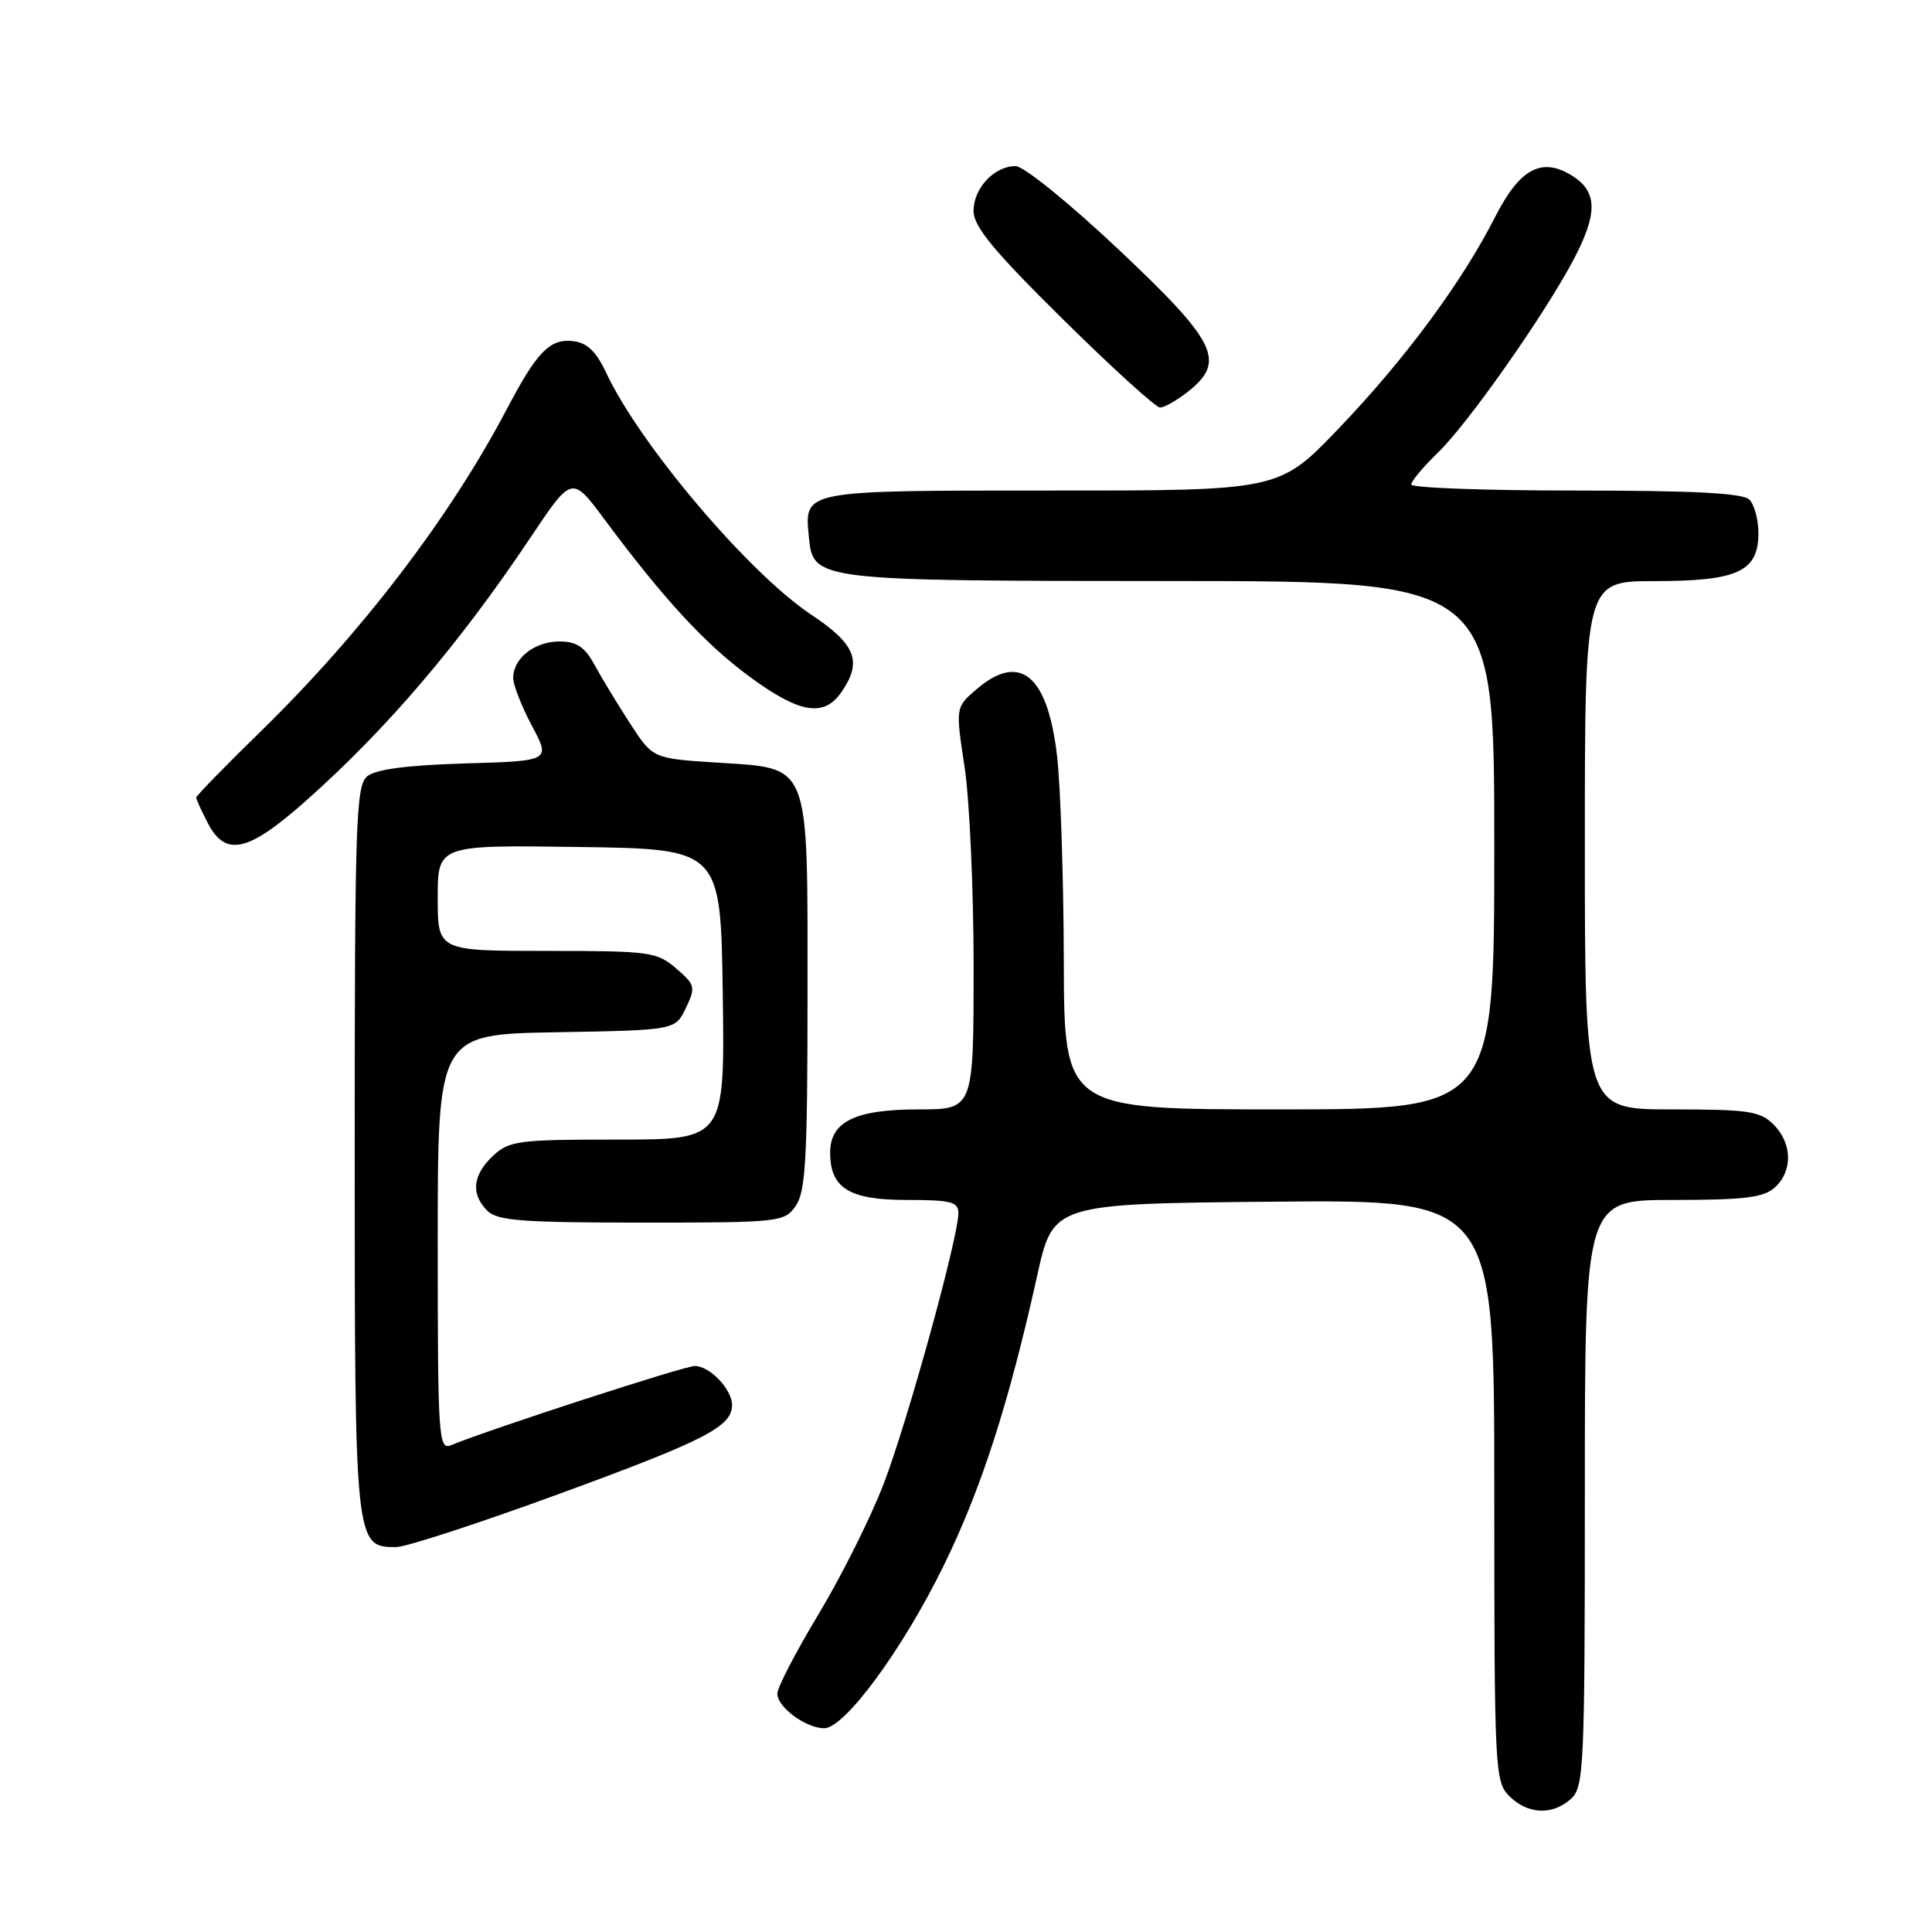 <?xml version="1.0" encoding="UTF-8" standalone="no"?>
<!DOCTYPE svg PUBLIC "-//W3C//DTD SVG 1.1//EN" "http://www.w3.org/Graphics/SVG/1.1/DTD/svg11.dtd" >
<svg xmlns="http://www.w3.org/2000/svg" xmlns:xlink="http://www.w3.org/1999/xlink" version="1.1" viewBox="0 0 256 256">
 <g >
 <path fill="currentColor"
d=" M 208.17 238.35 C 209.88 236.80 210.00 234.21 210.00 197.85 C 210.00 159.00 210.00 159.00 221.67 159.00 C 231.13 159.00 233.69 158.69 235.17 157.35 C 237.57 155.17 237.50 151.50 235.00 149.00 C 233.23 147.23 231.67 147.00 221.50 147.00 C 210.00 147.00 210.00 147.00 210.00 112.00 C 210.00 77.00 210.00 77.00 219.28 77.00 C 230.26 77.00 233.00 75.73 233.00 70.64 C 233.00 68.86 232.46 66.86 231.80 66.20 C 230.94 65.34 224.42 65.00 208.80 65.00 C 196.81 65.00 187.00 64.64 187.00 64.20 C 187.00 63.75 188.60 61.84 190.56 59.95 C 194.53 56.10 204.50 41.92 208.44 34.53 C 211.68 28.42 211.70 25.51 208.51 23.41 C 204.38 20.71 201.42 22.23 198.10 28.77 C 193.70 37.42 186.16 47.61 177.39 56.77 C 169.50 65.01 169.50 65.01 139.37 65.00 C 106.17 65.00 106.58 64.92 107.18 71.16 C 107.74 76.94 108.01 76.97 155.25 76.99 C 198.00 77.00 198.00 77.00 198.00 112.00 C 198.00 147.00 198.00 147.00 169.50 147.00 C 141.00 147.00 141.00 147.00 140.96 127.25 C 140.93 116.39 140.53 104.22 140.07 100.20 C 138.82 89.41 135.15 86.38 129.36 91.36 C 126.61 93.73 126.61 93.73 127.81 101.61 C 128.47 105.95 129.01 117.94 129.01 128.25 C 129.00 147.00 129.00 147.00 121.72 147.00 C 113.32 147.00 110.00 148.62 110.00 152.73 C 110.00 157.44 112.52 159.00 120.15 159.00 C 126.01 159.00 127.00 159.25 126.99 160.75 C 126.97 164.05 120.22 188.50 117.07 196.67 C 115.34 201.16 111.46 208.91 108.46 213.89 C 105.46 218.87 103.00 223.61 103.00 224.42 C 103.00 226.21 106.79 229.00 109.21 229.00 C 111.92 229.00 119.59 218.58 125.02 207.50 C 130.02 197.31 133.67 185.99 137.44 169.00 C 139.55 159.50 139.55 159.50 168.77 159.23 C 198.00 158.97 198.00 158.97 198.00 197.48 C 198.00 234.67 198.07 236.07 200.00 238.00 C 202.43 240.43 205.71 240.57 208.17 238.35 Z  M 74.17 197.92 C 93.47 190.85 97.00 189.03 97.00 186.17 C 97.00 184.09 94.04 181.00 92.06 181.00 C 90.67 181.00 65.04 189.33 59.75 191.50 C 58.11 192.17 58.00 190.51 58.00 164.63 C 58.00 137.05 58.00 137.05 73.74 136.78 C 89.48 136.50 89.48 136.50 90.88 133.57 C 92.20 130.81 92.13 130.51 89.59 128.32 C 87.03 126.12 86.11 126.00 72.44 126.00 C 58.00 126.00 58.00 126.00 58.00 118.98 C 58.00 111.96 58.00 111.96 76.75 112.23 C 95.50 112.50 95.50 112.50 95.77 131.75 C 96.04 151.00 96.04 151.00 81.84 151.00 C 68.63 151.00 67.47 151.15 65.31 153.17 C 62.62 155.71 62.36 158.22 64.57 160.43 C 65.89 161.75 69.19 162.00 85.01 162.00 C 103.38 162.00 103.93 161.94 105.44 159.78 C 106.75 157.91 107.00 153.50 107.00 131.89 C 107.00 100.53 107.52 101.87 94.87 101.04 C 86.50 100.50 86.50 100.50 83.50 95.88 C 81.85 93.34 79.73 89.85 78.80 88.13 C 77.48 85.71 76.42 85.00 74.12 85.00 C 70.83 85.00 68.00 87.23 68.00 89.83 C 68.00 90.76 69.12 93.61 70.48 96.17 C 72.96 100.83 72.96 100.83 61.63 101.16 C 53.92 101.39 49.77 101.94 48.65 102.87 C 47.16 104.11 47.00 108.87 47.00 152.40 C 47.00 204.72 47.03 205.00 52.48 205.00 C 53.78 205.00 63.54 201.81 74.17 197.92 Z  M 40.55 106.10 C 51.24 96.61 60.85 85.34 70.27 71.26 C 75.78 63.02 75.78 63.02 80.05 68.76 C 87.99 79.43 93.40 85.30 99.32 89.66 C 105.91 94.51 109.14 95.07 111.44 91.78 C 114.31 87.69 113.43 85.39 107.51 81.46 C 99.25 75.98 84.81 58.96 80.34 49.43 C 79.00 46.57 77.80 45.42 75.95 45.20 C 72.86 44.84 71.15 46.60 67.14 54.24 C 59.63 68.52 47.95 83.82 34.58 96.88 C 29.86 101.49 26.00 105.45 26.00 105.68 C 26.00 105.91 26.69 107.43 27.53 109.05 C 29.88 113.60 32.86 112.93 40.55 106.10 Z  M 157.37 51.93 C 162.50 47.89 161.29 45.39 148.25 33.09 C 141.73 26.94 135.64 22.01 134.58 22.01 C 131.75 22.00 129.00 24.93 129.00 27.96 C 129.00 30.01 131.64 33.22 140.84 42.30 C 147.36 48.74 153.15 54.00 153.71 54.00 C 154.27 54.00 155.92 53.07 157.37 51.93 Z "/>
</g>
</svg>
